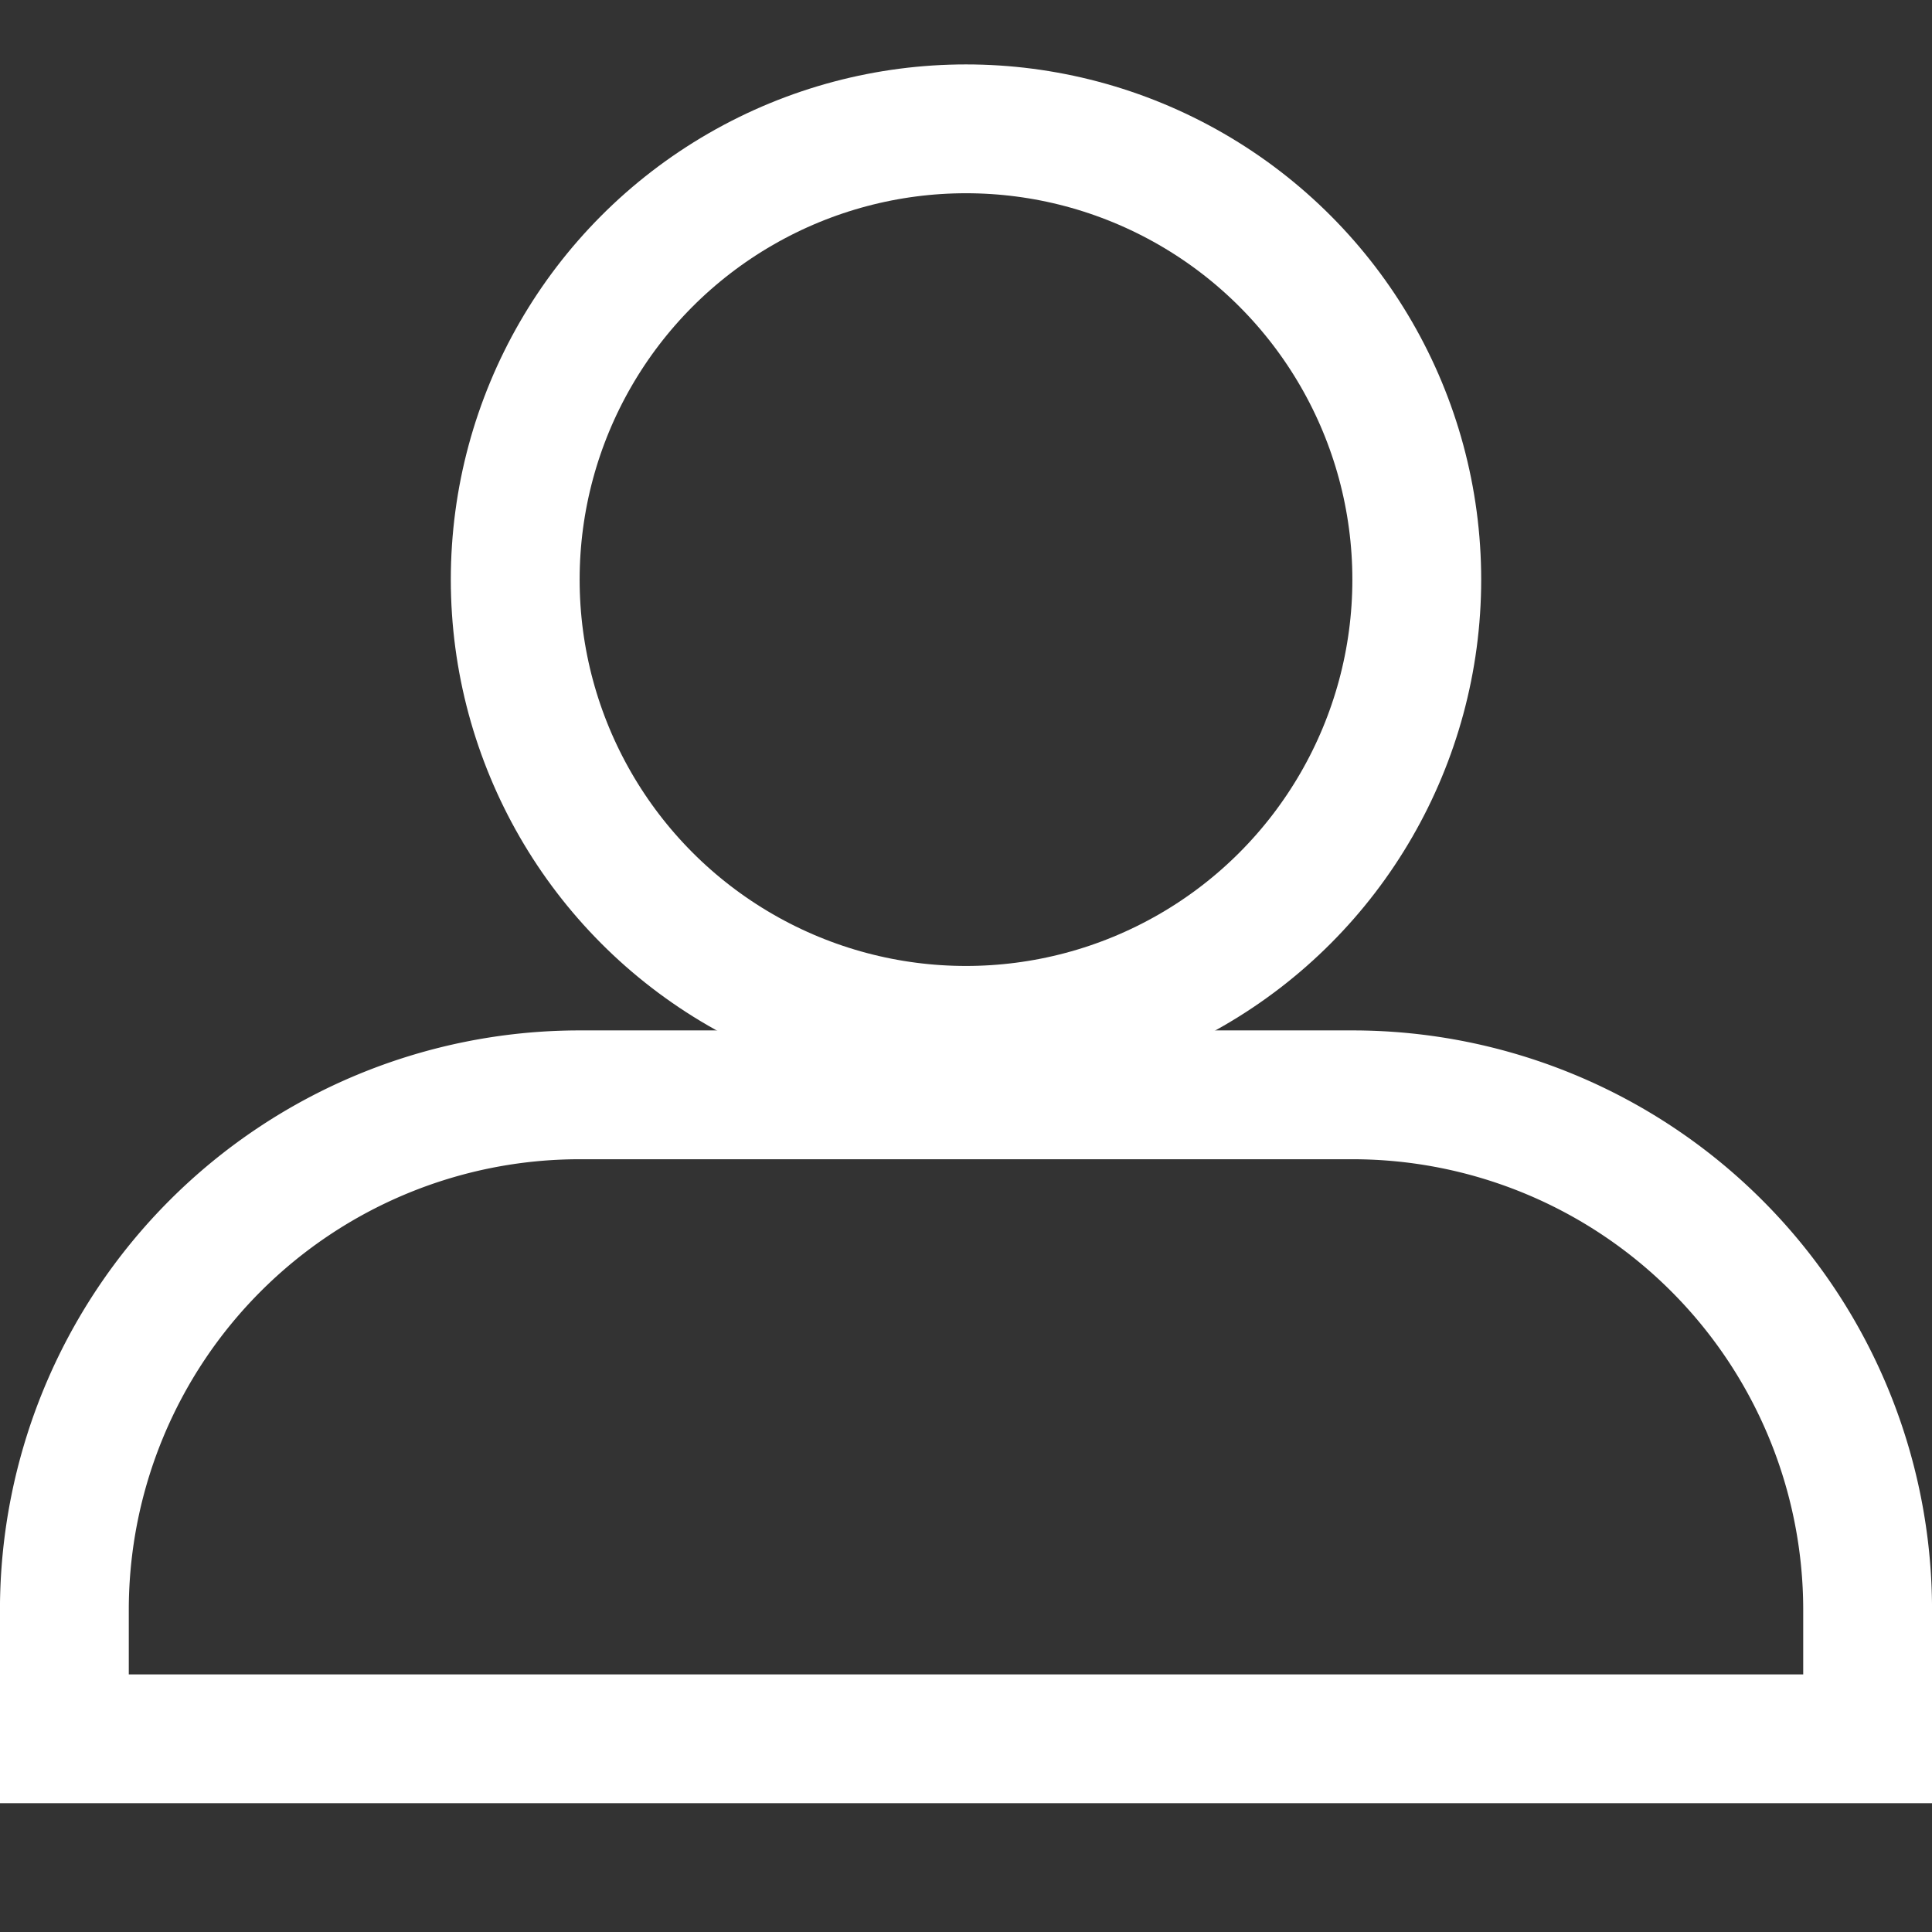 <svg width="25" height="25" viewBox="0 0 25 25" xmlns="http://www.w3.org/2000/svg">
    <rect x="0" y="0" width="25" height="25" fill="#333333" stroke="none"/>
    <g stroke="#FFF" stroke-width="1.667" fill="none" fill-rule="evenodd">
        <circle cx="12.5" cy="7.5" r="5.833"/>
        <path d="M7.5 14.167h10a6.667 6.667 0 0 1 6.667 6.666V22.5H.833v-1.667A6.667 6.667 0 0 1 7.5 14.167z"/>
    </g>
</svg>
